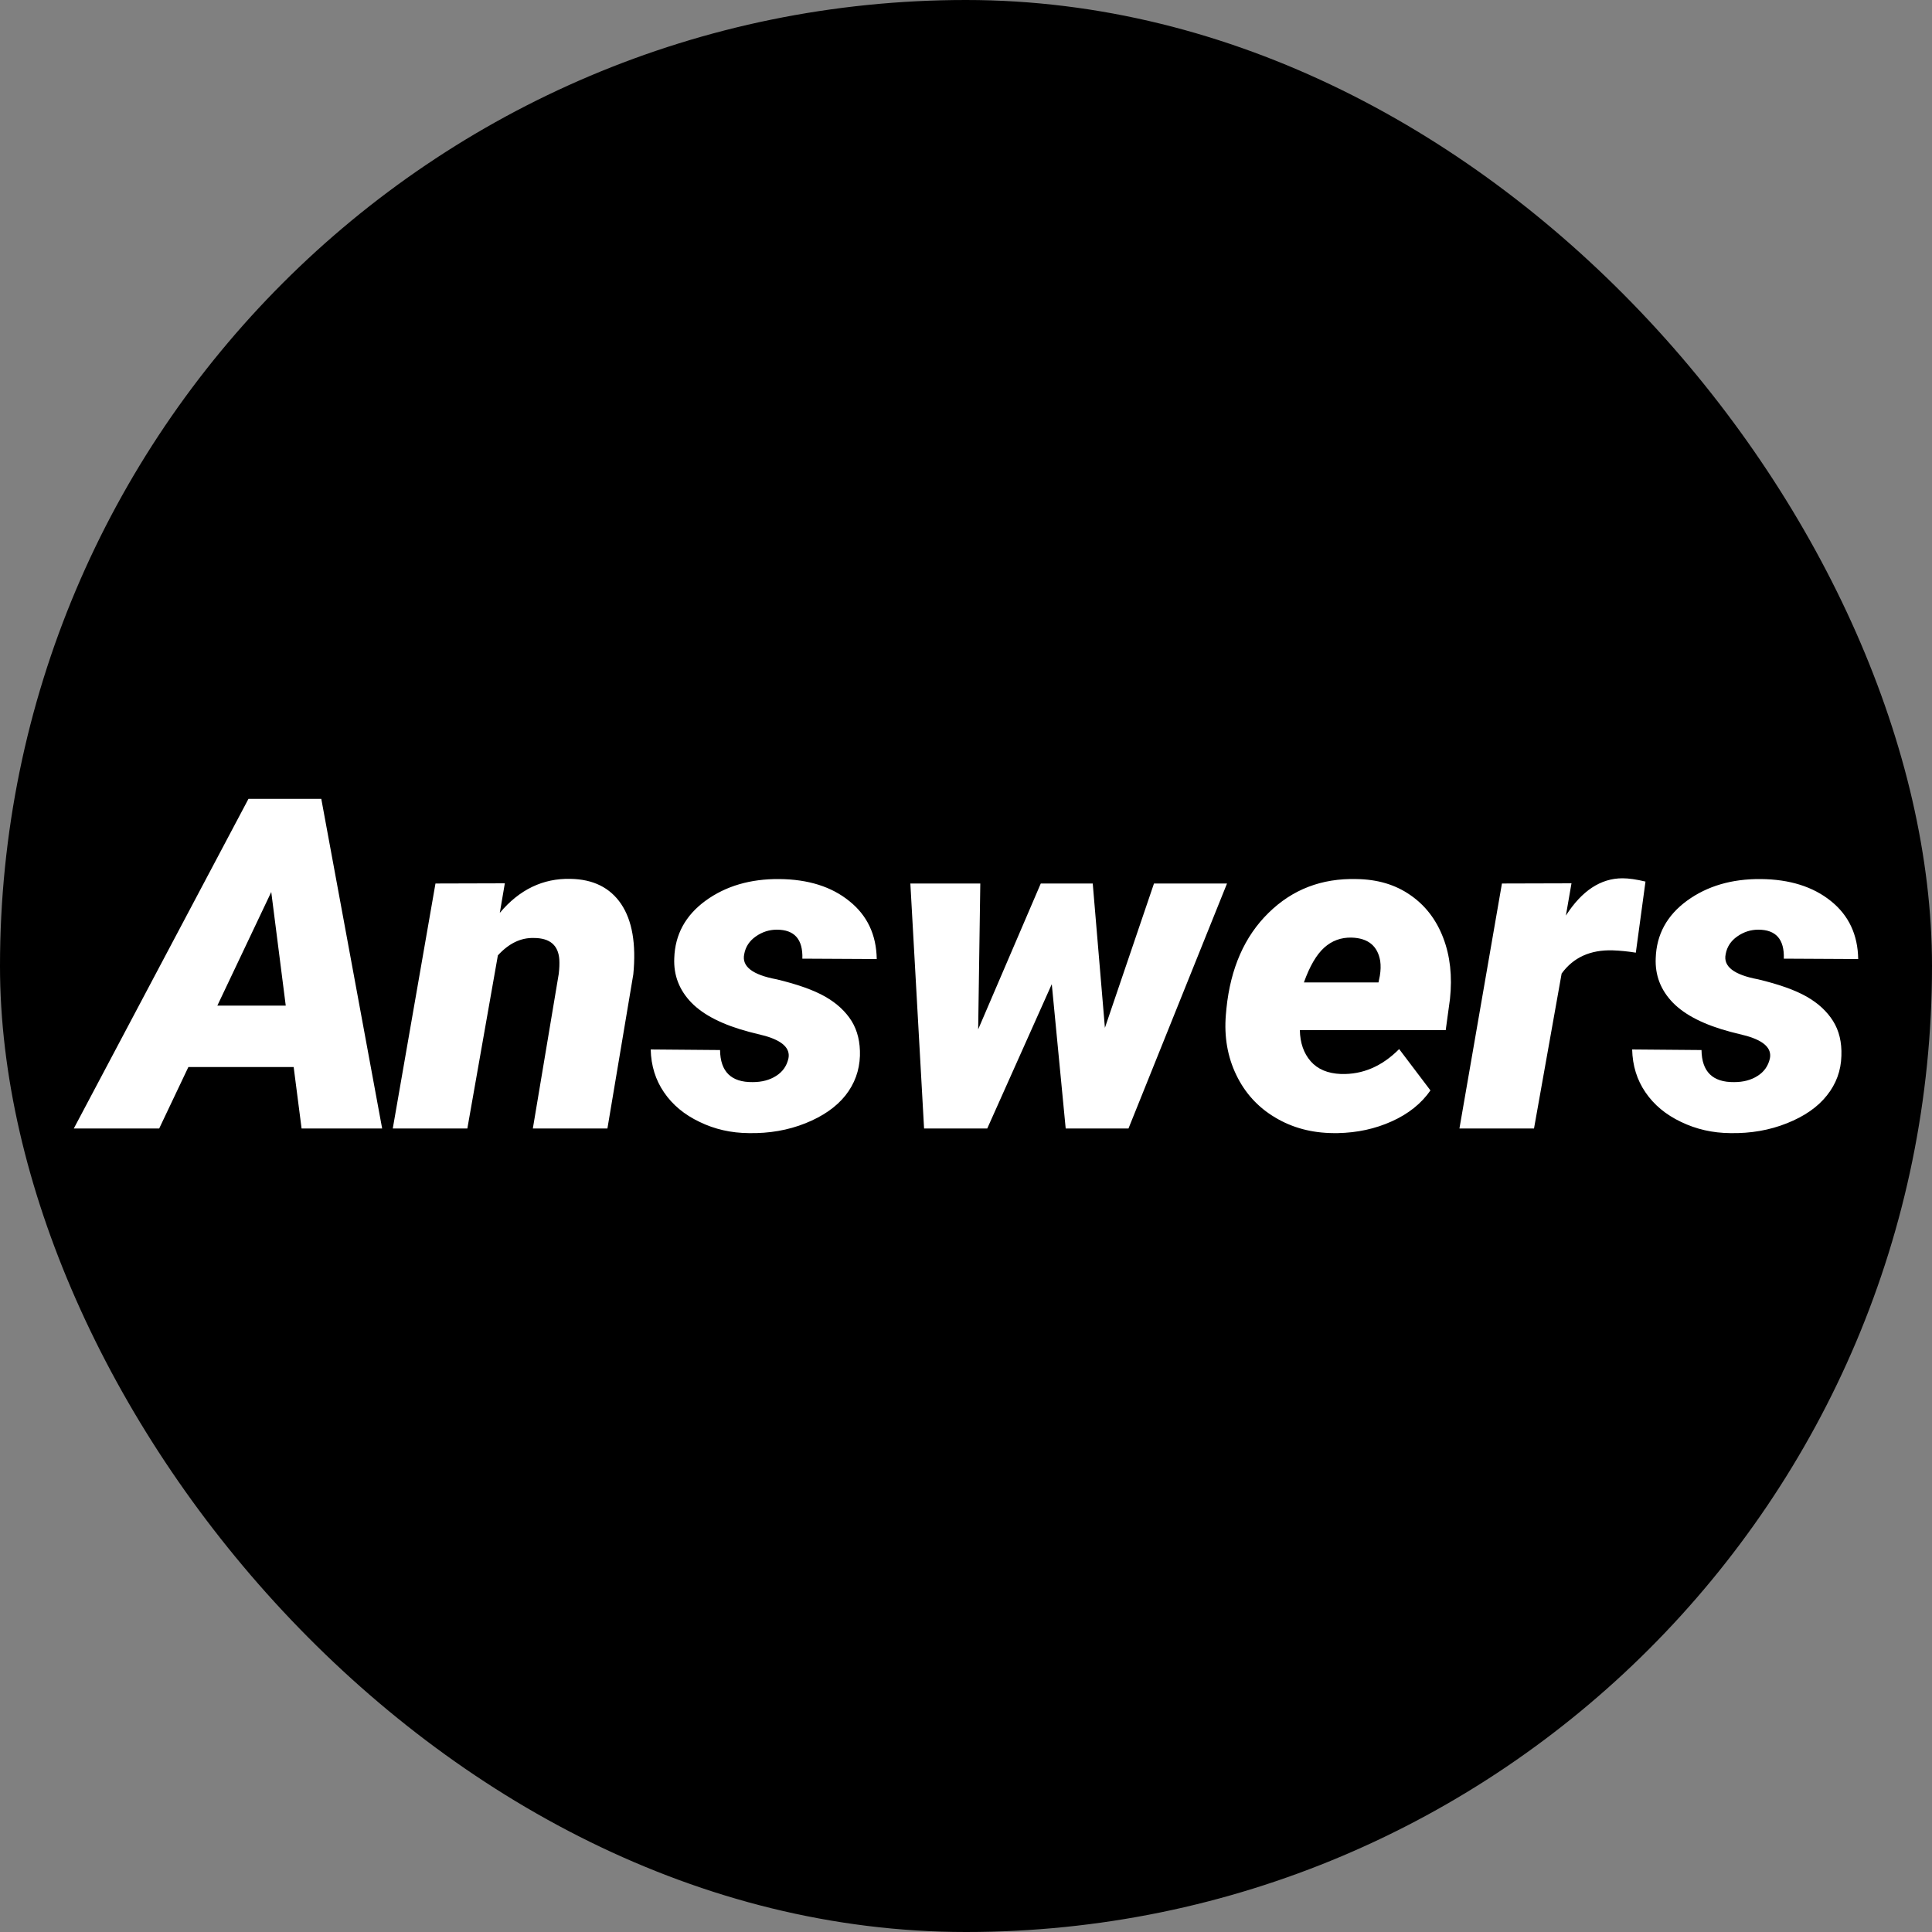 <svg xmlns="http://www.w3.org/2000/svg" width="256" height="256" viewBox="0 0 100 100"><rect x="0" y="0" width="100" height="100" fill="#808080" stroke="none"/><rect width="100" height="100" rx="50" fill="#000000"></rect><path d="M15.61 58.41L15.20 55.23L9.75 55.23L8.24 58.41L3.82 58.41L12.86 41.35L16.63 41.35L19.78 58.41L15.61 58.41ZM14.04 46.17L11.25 52.05L14.79 52.05L14.04 46.17ZM22.54 45.73L26.13 45.72L25.87 47.25Q27.39 45.44 29.53 45.49L29.53 45.49Q31.29 45.52 32.15 46.79Q33.01 48.07 32.78 50.43L32.78 50.43L31.44 58.41L27.58 58.41L28.92 50.41Q28.97 50.00 28.95 49.66L28.95 49.66Q28.87 48.55 27.63 48.55L27.63 48.55Q26.62 48.52 25.77 49.45L25.77 49.45L24.19 58.41L20.33 58.41L22.54 45.73ZM40.81 54.78L40.81 54.78Q40.96 54.01 39.61 53.62L39.61 53.62L38.78 53.41Q36.74 52.87 35.79 51.90Q34.84 50.92 34.90 49.59L34.90 49.59Q34.96 47.76 36.52 46.62Q38.09 45.48 40.34 45.50L40.34 45.50Q42.58 45.52 43.96 46.64Q45.35 47.75 45.38 49.64L45.38 49.64L41.53 49.62Q41.58 48.12 40.21 48.12L40.21 48.12Q39.62 48.12 39.12 48.47Q38.62 48.82 38.52 49.39L38.52 49.39Q38.32 50.34 40.20 50.69L40.20 50.69Q41.83 51.08 42.72 51.59Q43.61 52.10 44.08 52.85Q44.54 53.60 44.51 54.65L44.51 54.65Q44.47 55.80 43.76 56.70Q43.04 57.60 41.69 58.14Q40.34 58.68 38.76 58.65L38.76 58.65Q37.38 58.64 36.21 58.07Q35.03 57.51 34.37 56.54Q33.71 55.58 33.68 54.32L33.68 54.32L37.27 54.35Q37.29 56.03 38.96 56.01L38.96 56.01Q39.67 56.01 40.17 55.69Q40.68 55.37 40.81 54.78ZM56.56 45.73L57.19 53.20L59.73 45.73L63.51 45.73L58.41 58.41L55.16 58.41L54.44 50.94L51.10 58.41L47.83 58.41L47.12 45.73L50.74 45.73L50.63 53.28L53.87 45.73L56.56 45.73ZM69.24 58.65L69.03 58.65Q67.33 58.64 66.00 57.84Q64.67 57.05 63.99 55.64Q63.31 54.23 63.45 52.53L63.45 52.53L63.48 52.20Q63.80 49.07 65.66 47.25Q67.51 45.43 70.21 45.50L70.21 45.50Q71.84 45.52 73.00 46.33Q74.16 47.13 74.70 48.54Q75.24 49.95 75.05 51.71L75.05 51.71L74.83 53.32L67.28 53.32Q67.30 54.31 67.84 54.93Q68.38 55.55 69.41 55.59L69.41 55.59Q71.09 55.64 72.42 54.30L72.42 54.30L74.04 56.44Q73.33 57.46 72.04 58.04Q70.76 58.62 69.24 58.65L69.24 58.65ZM69.96 48.53L69.96 48.53Q69.14 48.51 68.54 49.05Q67.94 49.59 67.49 50.85L67.49 50.85L71.35 50.85L71.42 50.51Q71.49 50.10 71.44 49.74L71.44 49.74Q71.24 48.57 69.96 48.53ZM85.17 45.63L84.67 49.31Q84.05 49.21 83.47 49.19L83.47 49.19Q81.74 49.14 80.83 50.39L80.83 50.39L79.40 58.41L75.54 58.41L77.74 45.73L81.34 45.72L81.05 47.39Q82.29 45.46 83.98 45.46L83.98 45.46Q84.46 45.46 85.17 45.63L85.17 45.63ZM91.61 54.78L91.61 54.78Q91.76 54.01 90.41 53.62L90.41 53.62L89.58 53.41Q87.54 52.87 86.59 51.90Q85.64 50.92 85.70 49.59L85.70 49.59Q85.76 47.76 87.32 46.62Q88.89 45.48 91.14 45.50L91.14 45.50Q93.38 45.52 94.77 46.64Q96.15 47.75 96.18 49.64L96.18 49.64L92.33 49.62Q92.38 48.12 91.01 48.12L91.01 48.12Q90.42 48.12 89.92 48.47Q89.42 48.82 89.32 49.39L89.32 49.39Q89.12 50.34 91.00 50.69L91.00 50.69Q92.63 51.08 93.52 51.59Q94.41 52.10 94.88 52.85Q95.35 53.60 95.31 54.65L95.31 54.65Q95.28 55.80 94.56 56.70Q93.85 57.60 92.49 58.14Q91.14 58.68 89.56 58.65L89.56 58.65Q88.19 58.64 87.01 58.07Q85.83 57.51 85.17 56.54Q84.51 55.58 84.48 54.32L84.48 54.32L88.07 54.35Q88.09 56.03 89.76 56.01L89.76 56.01Q90.47 56.01 90.97 55.69Q91.48 55.37 91.61 54.78Z" fill="#fff"></path></svg>